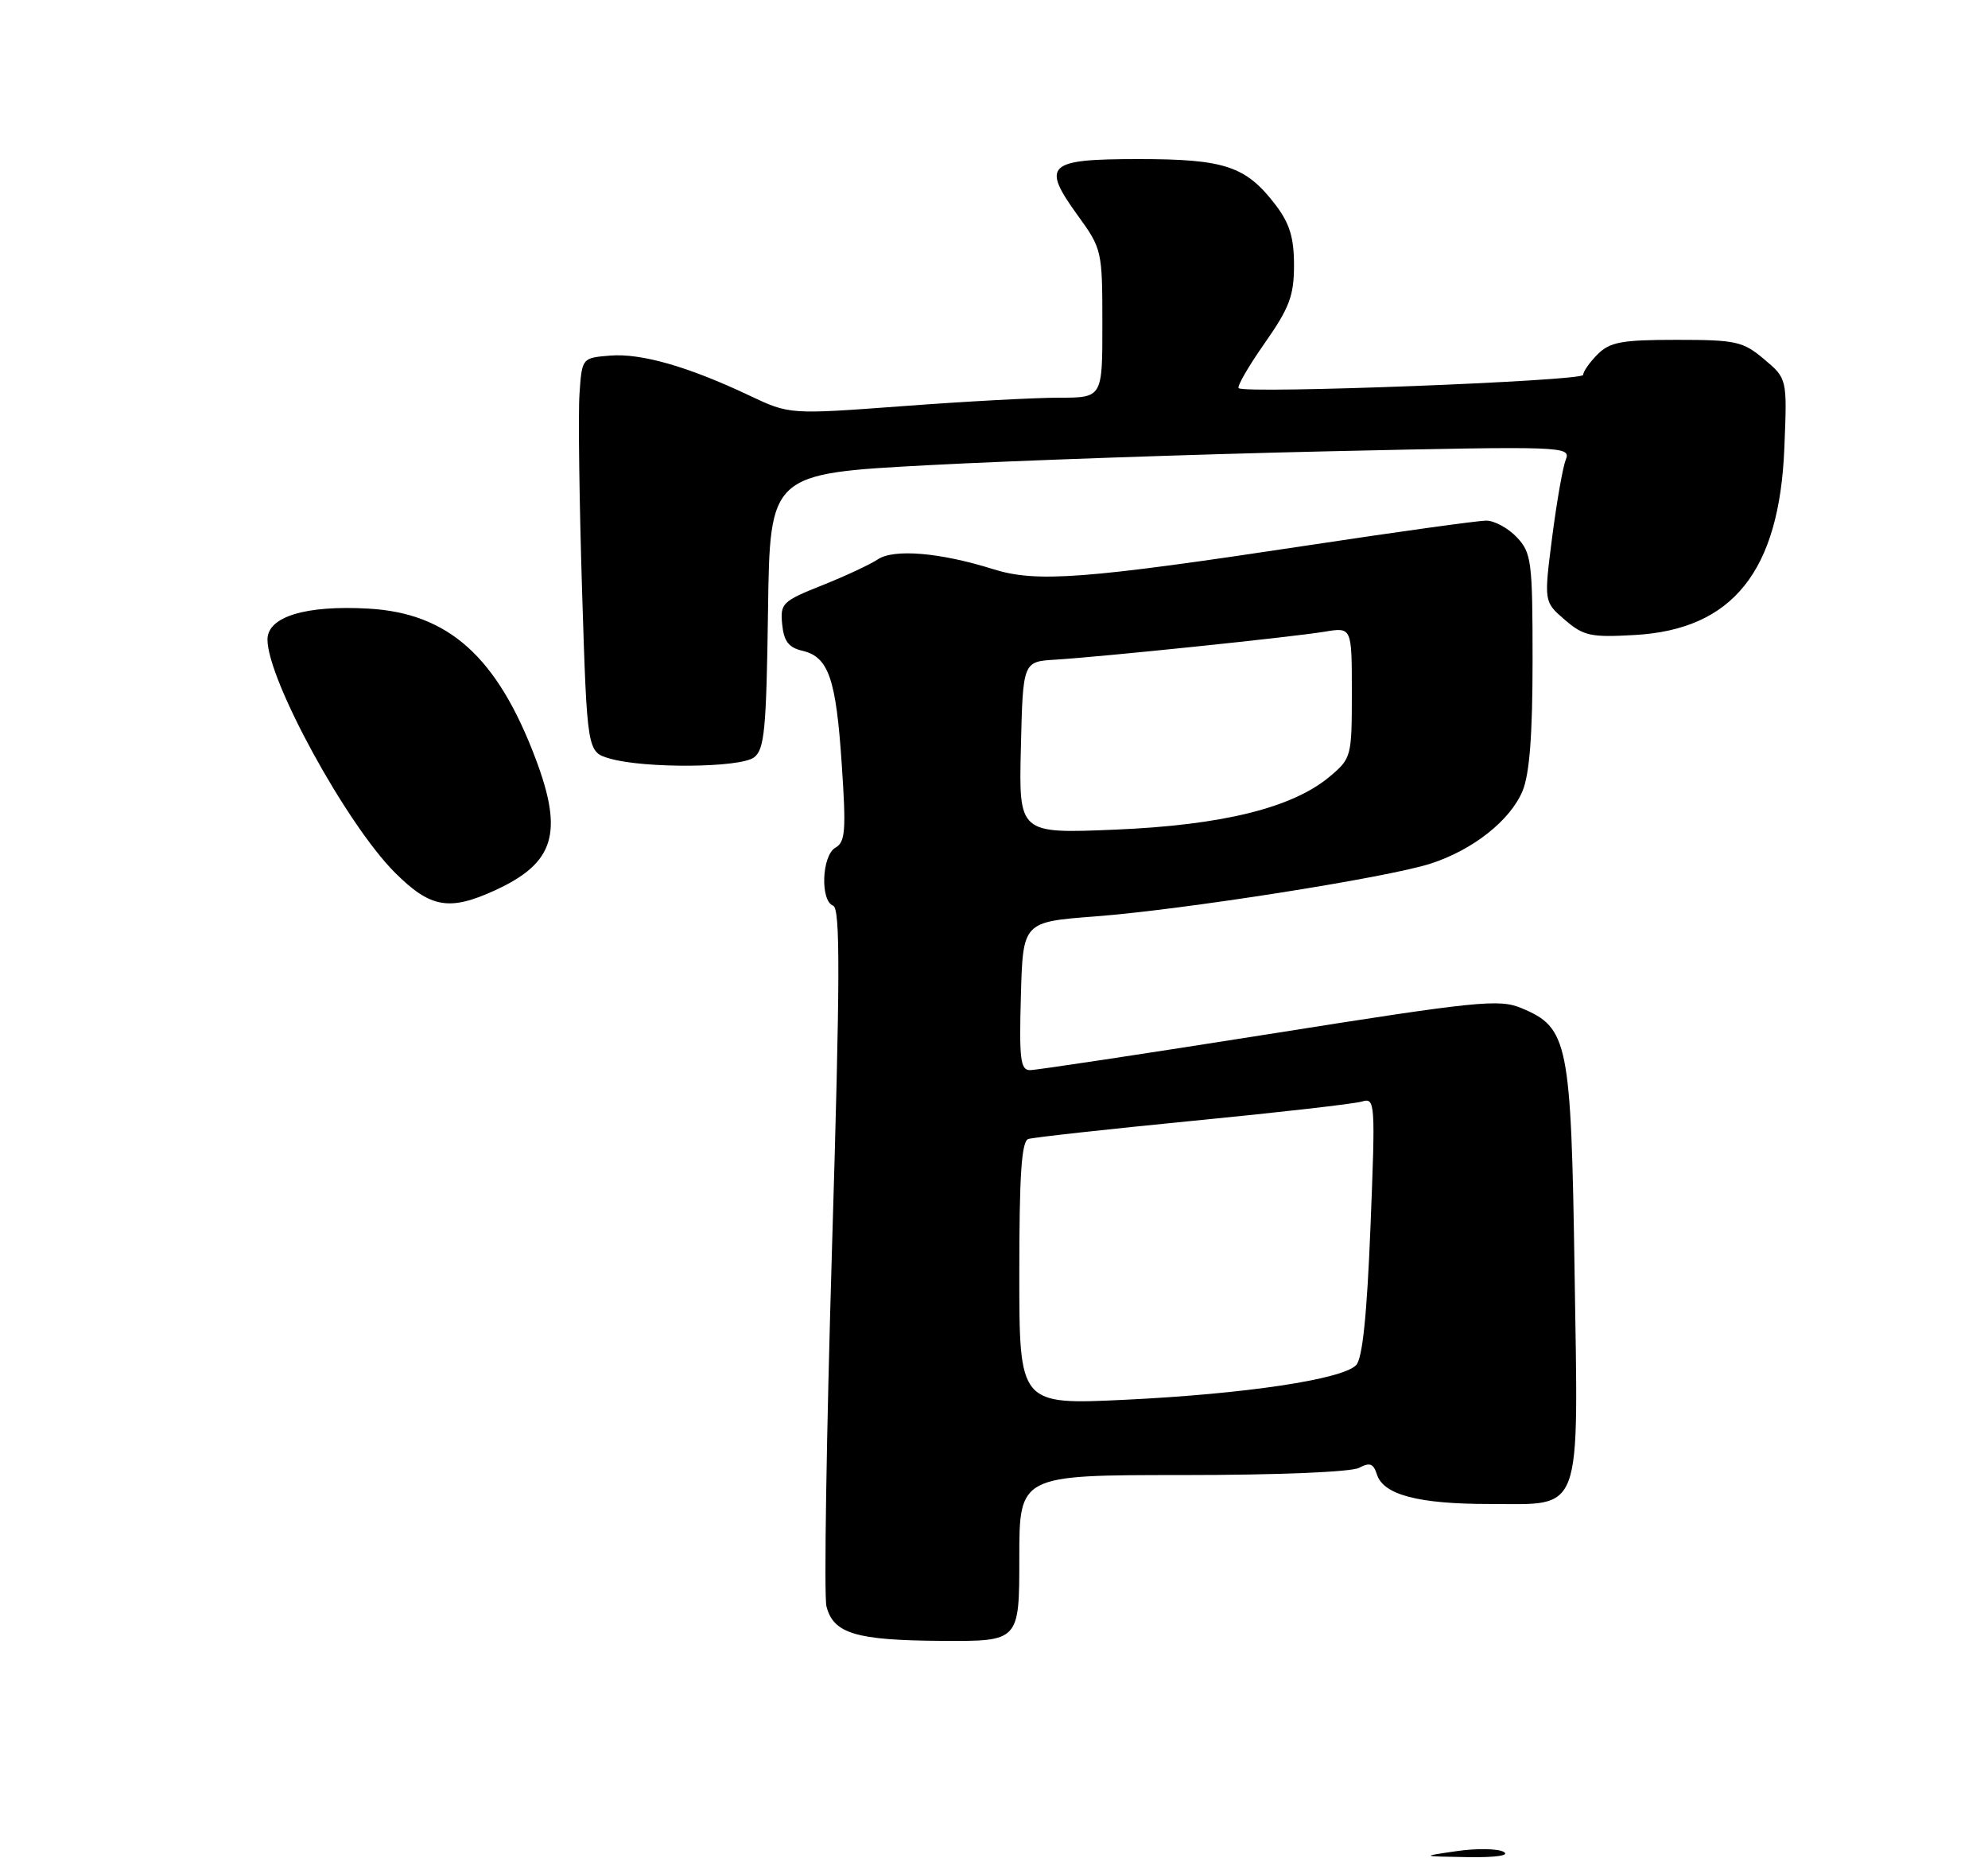 <?xml version="1.0" encoding="UTF-8" standalone="no"?>
<!DOCTYPE svg PUBLIC "-//W3C//DTD SVG 1.1//EN" "http://www.w3.org/Graphics/SVG/1.1/DTD/svg11.dtd" >
<svg xmlns="http://www.w3.org/2000/svg" xmlns:xlink="http://www.w3.org/1999/xlink" version="1.1" viewBox="0 0 275 257">
 <g >
 <path fill="currentColor"
d=" M 141.00 215.50 C 141.00 204.00 141.00 204.00 163.57 204.00 C 176.69 204.00 186.91 203.58 188.00 203.00 C 189.48 202.21 189.99 202.40 190.47 203.92 C 191.37 206.73 196.19 208.00 205.99 208.00 C 219.07 208.00 218.33 210.02 217.81 175.79 C 217.33 144.10 216.93 142.12 210.48 139.43 C 207.38 138.13 204.45 138.43 175.56 143.01 C 158.22 145.75 143.33 148.00 142.48 148.00 C 141.16 148.00 140.97 146.47 141.22 137.75 C 141.50 127.50 141.50 127.50 151.50 126.74 C 163.70 125.81 191.88 121.38 197.89 119.44 C 203.74 117.55 208.90 113.48 210.61 109.40 C 211.58 107.06 212.00 101.67 212.00 91.35 C 212.00 77.61 211.85 76.47 209.83 74.31 C 208.63 73.04 206.72 72.00 205.58 72.00 C 204.43 72.01 193.35 73.54 180.95 75.42 C 149.93 80.11 143.39 80.60 137.37 78.71 C 130.05 76.41 123.64 75.87 121.41 77.37 C 120.36 78.07 116.89 79.69 113.70 80.96 C 108.23 83.14 107.91 83.45 108.20 86.35 C 108.43 88.68 109.10 89.56 110.99 90.00 C 114.62 90.85 115.65 93.83 116.44 105.72 C 117.06 114.84 116.93 116.46 115.58 117.22 C 113.68 118.28 113.43 124.57 115.25 125.26 C 116.25 125.65 116.22 135.18 115.09 172.67 C 114.32 198.48 113.97 220.74 114.32 222.14 C 115.27 225.92 118.38 226.86 130.25 226.93 C 141.00 227.00 141.00 227.00 141.00 215.50 Z  M 68.50 123.12 C 76.70 119.35 77.97 115.23 74.10 104.95 C 68.78 90.84 62.05 84.79 50.95 84.17 C 42.26 83.68 37.00 85.29 37.00 88.45 C 37.00 94.01 47.91 113.96 54.62 120.67 C 59.53 125.58 62.14 126.04 68.50 123.12 Z  M 104.30 104.75 C 105.75 103.67 106.01 100.93 106.24 84.50 C 106.50 65.50 106.50 65.50 128.50 64.33 C 140.60 63.69 165.54 62.82 183.92 62.41 C 216.59 61.69 217.32 61.71 216.59 63.59 C 216.17 64.64 215.33 69.49 214.70 74.37 C 213.57 83.23 213.57 83.23 216.46 85.72 C 219.05 87.95 220.05 88.17 226.13 87.82 C 239.70 87.06 246.15 78.99 246.83 61.93 C 247.22 52.36 247.22 52.36 244.03 49.68 C 241.10 47.21 240.14 47.00 231.92 47.00 C 224.33 47.00 222.70 47.30 221.00 49.00 C 219.90 50.10 219.00 51.38 219.00 51.85 C 219.00 52.70 172.17 54.50 171.34 53.68 C 171.10 53.43 172.72 50.63 174.95 47.45 C 178.37 42.57 179.00 40.89 179.00 36.68 C 179.00 32.87 178.40 30.90 176.45 28.34 C 172.36 22.98 169.43 22.00 157.52 22.00 C 144.82 22.00 144.00 22.77 149.11 29.83 C 152.43 34.41 152.49 34.70 152.49 44.75 C 152.50 55.00 152.50 55.00 146.50 55.00 C 143.20 55.00 133.46 55.52 124.86 56.17 C 109.21 57.33 109.21 57.33 103.66 54.70 C 95.18 50.69 88.69 48.83 84.39 49.18 C 80.50 49.50 80.50 49.50 80.16 54.50 C 79.97 57.25 80.14 69.51 80.52 81.75 C 81.22 104.00 81.22 104.00 84.36 104.91 C 89.17 106.30 102.35 106.20 104.30 104.75 Z  M 201.50 256.01 C 204.25 255.61 207.18 255.65 208.00 256.11 C 208.91 256.61 206.93 256.90 203.00 256.84 C 196.50 256.73 196.50 256.73 201.50 256.01 Z  M 141.00 176.11 C 141.00 162.46 141.31 157.83 142.25 157.52 C 142.94 157.30 153.18 156.17 165.00 155.01 C 176.82 153.86 187.35 152.66 188.40 152.34 C 190.23 151.79 190.27 152.39 189.58 169.64 C 189.09 181.89 188.47 187.91 187.59 188.80 C 185.68 190.77 172.26 192.78 155.75 193.58 C 141.00 194.29 141.00 194.29 141.00 176.11 Z  M 141.22 103.39 C 141.50 91.50 141.50 91.50 146.00 91.23 C 152.47 90.83 178.82 88.10 183.25 87.36 C 187.00 86.74 187.00 86.74 187.00 95.78 C 187.00 104.63 186.94 104.88 183.95 107.39 C 178.80 111.72 169.11 114.12 154.22 114.74 C 140.93 115.29 140.93 115.29 141.22 103.39 Z "/>
</g>
</svg>